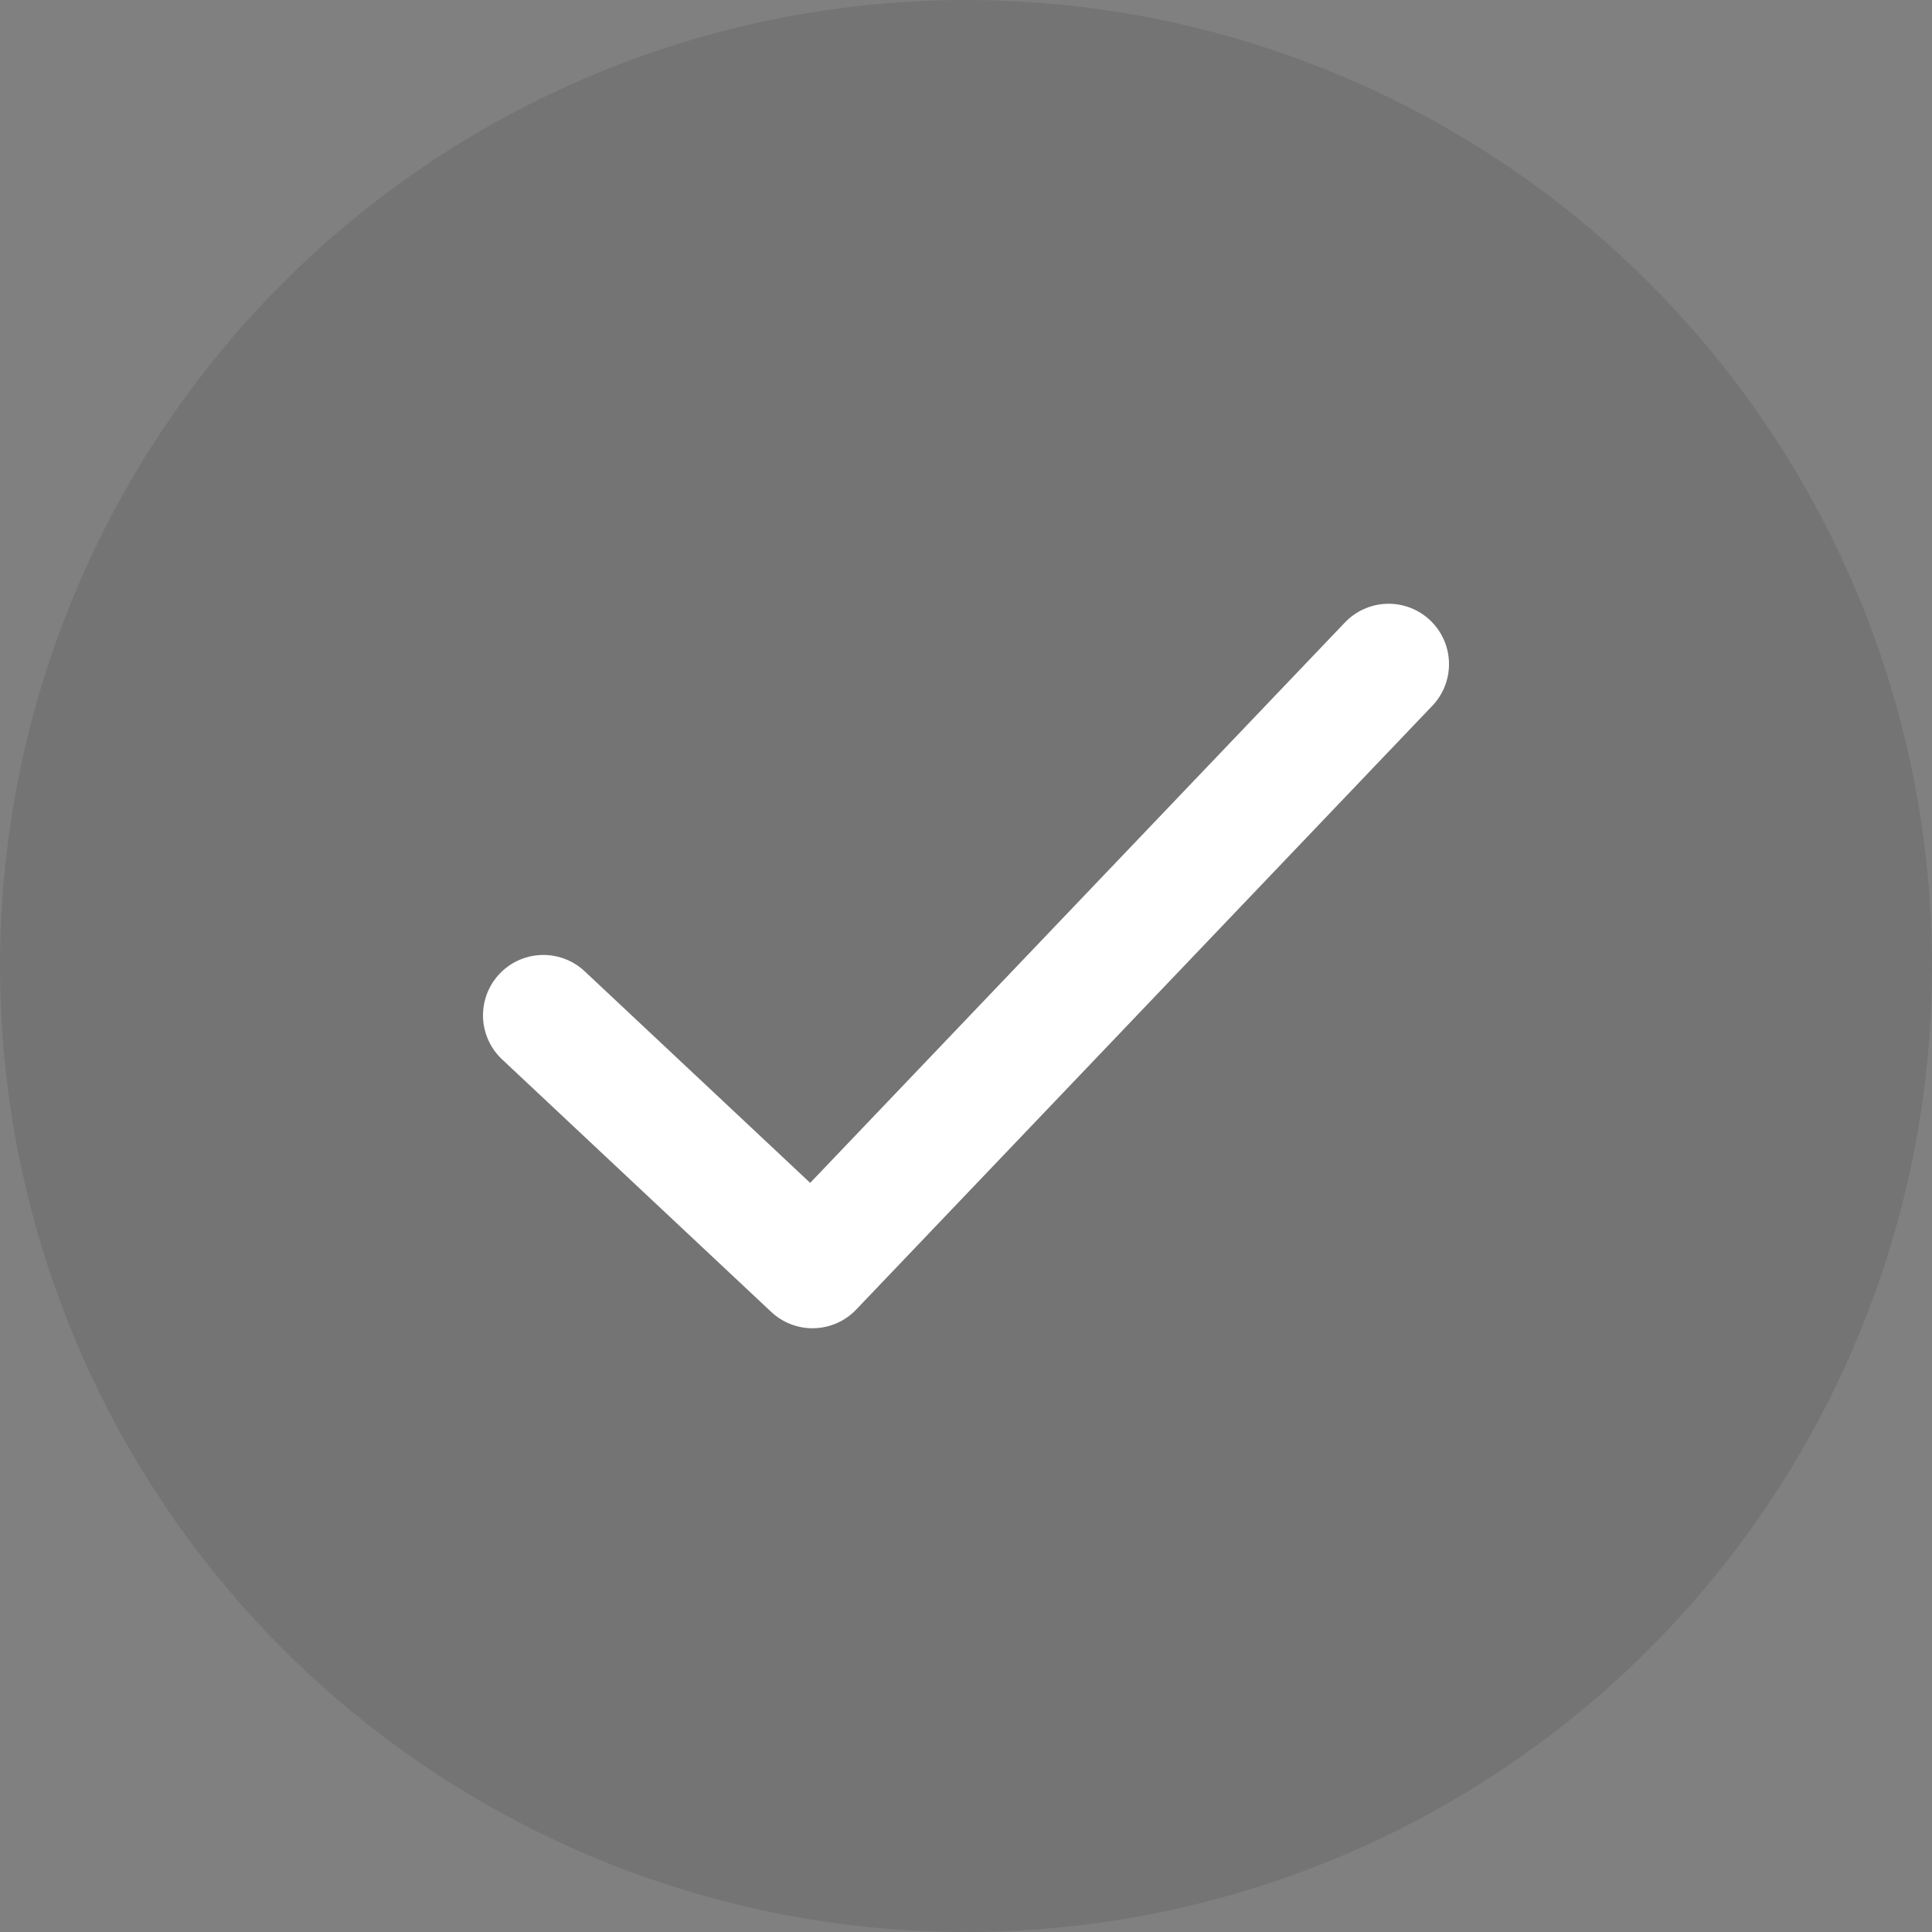 <svg xmlns="http://www.w3.org/2000/svg" width="32" height="32" viewBox="0 0 32 32">
    <rect x="0" y="0" width="32" height="32" fill="#808080" stroke="none"/>
    <g fill="none" fill-rule="evenodd">
        <g>
            <g>
                <g>
                    <g transform="translate(-58 -350) translate(0 277) translate(27 46) translate(31 27)">
                        <circle cx="16" cy="16" r="16" fill="#4A4A4A" fill-opacity=".2"/>
                        <g stroke="#FFF" stroke-linecap="round" stroke-linejoin="round" stroke-width="2">
                            <path d="M0 5.817L4.458 10 14 0" transform="translate(9 11)"/>
                        </g>
                    </g>
                </g>
            </g>
        </g>
    </g>
</svg>
